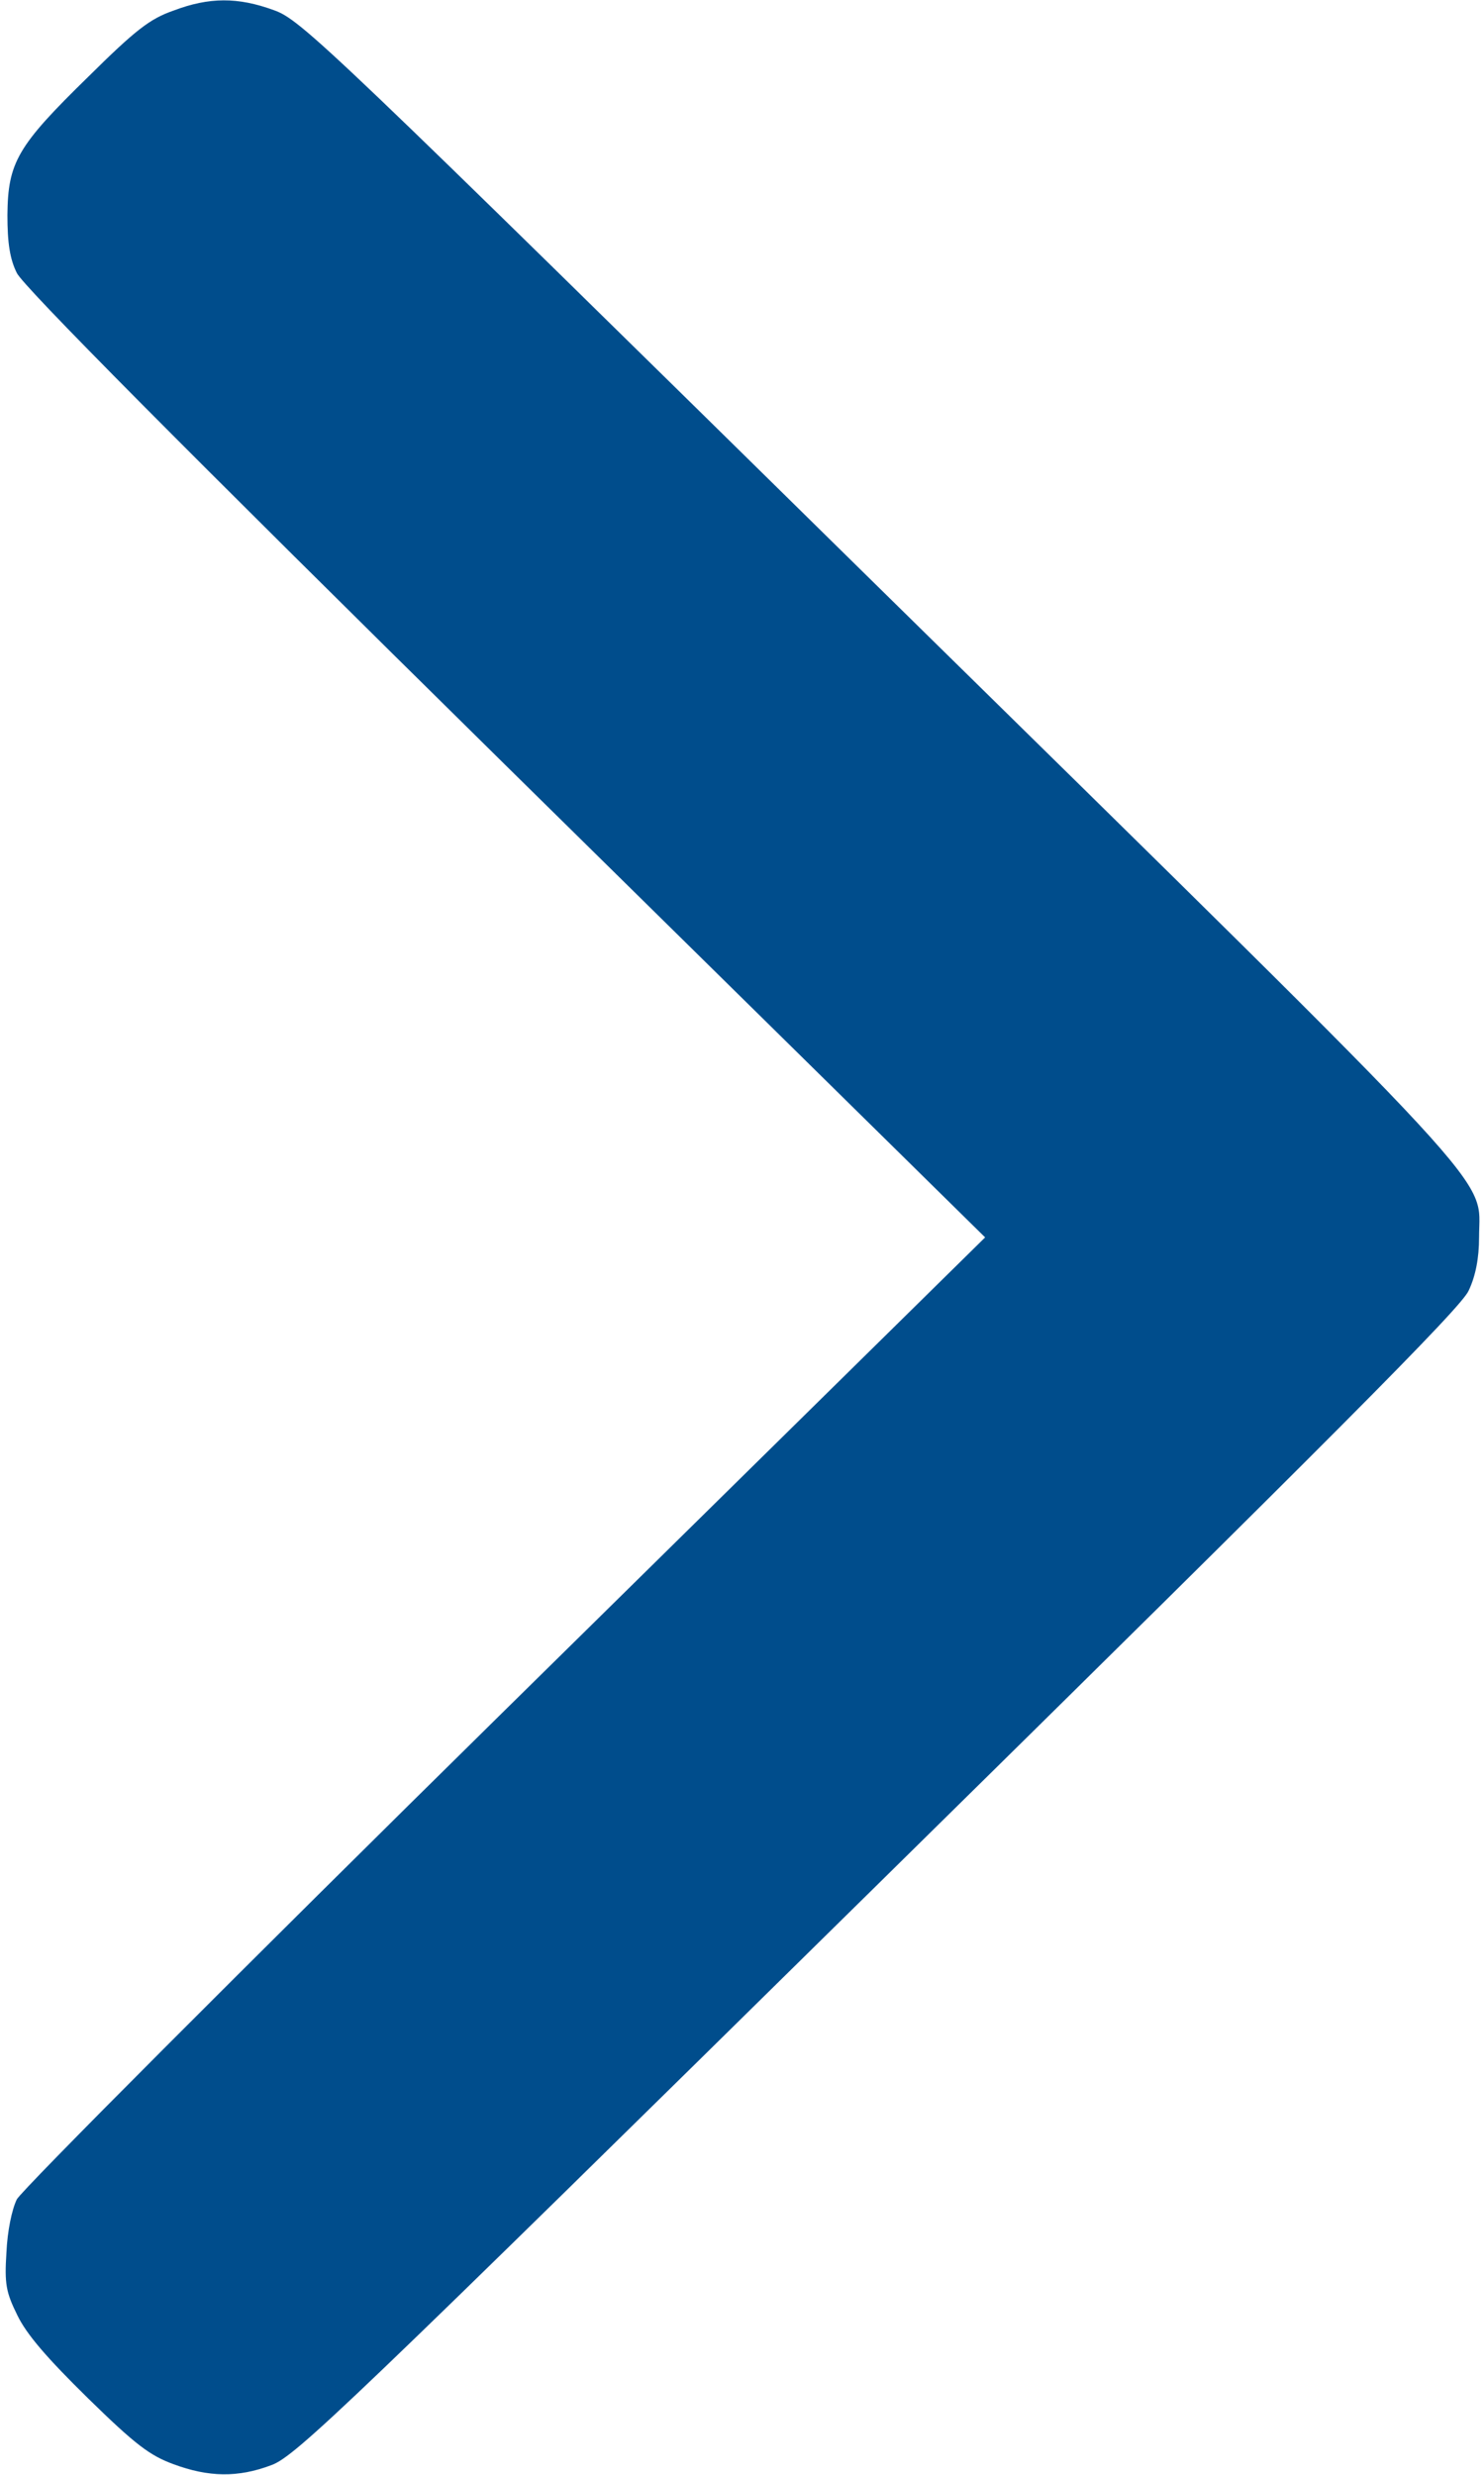 <svg width="6" height="10" viewBox="0 0 6 10" fill="none" xmlns="http://www.w3.org/2000/svg">
<path d="M0.07 9.355C0.107 9.432 0.189 9.527 0.354 9.689C0.548 9.879 0.606 9.922 0.701 9.957C0.844 10.01 0.962 10.012 1.097 9.961C1.194 9.926 1.397 9.732 3.55 7.613C5.384 5.809 5.909 5.283 5.938 5.215C5.966 5.156 5.98 5.084 5.98 5C5.98 4.742 6.127 4.902 3.55 2.371C1.319 0.178 1.218 0.08 1.107 0.041C0.962 -0.012 0.846 -0.012 0.701 0.043C0.606 0.076 0.548 0.121 0.356 0.311C0.07 0.59 0.032 0.656 0.03 0.869C0.03 0.982 0.04 1.047 0.068 1.103C0.093 1.156 0.729 1.797 2.044 3.092L3.983 5L2.042 6.91C0.976 7.959 0.087 8.85 0.068 8.887C0.048 8.928 0.03 9.014 0.026 9.102C0.018 9.228 0.024 9.262 0.07 9.355Z" fill="#004D8C"/>
</svg>
